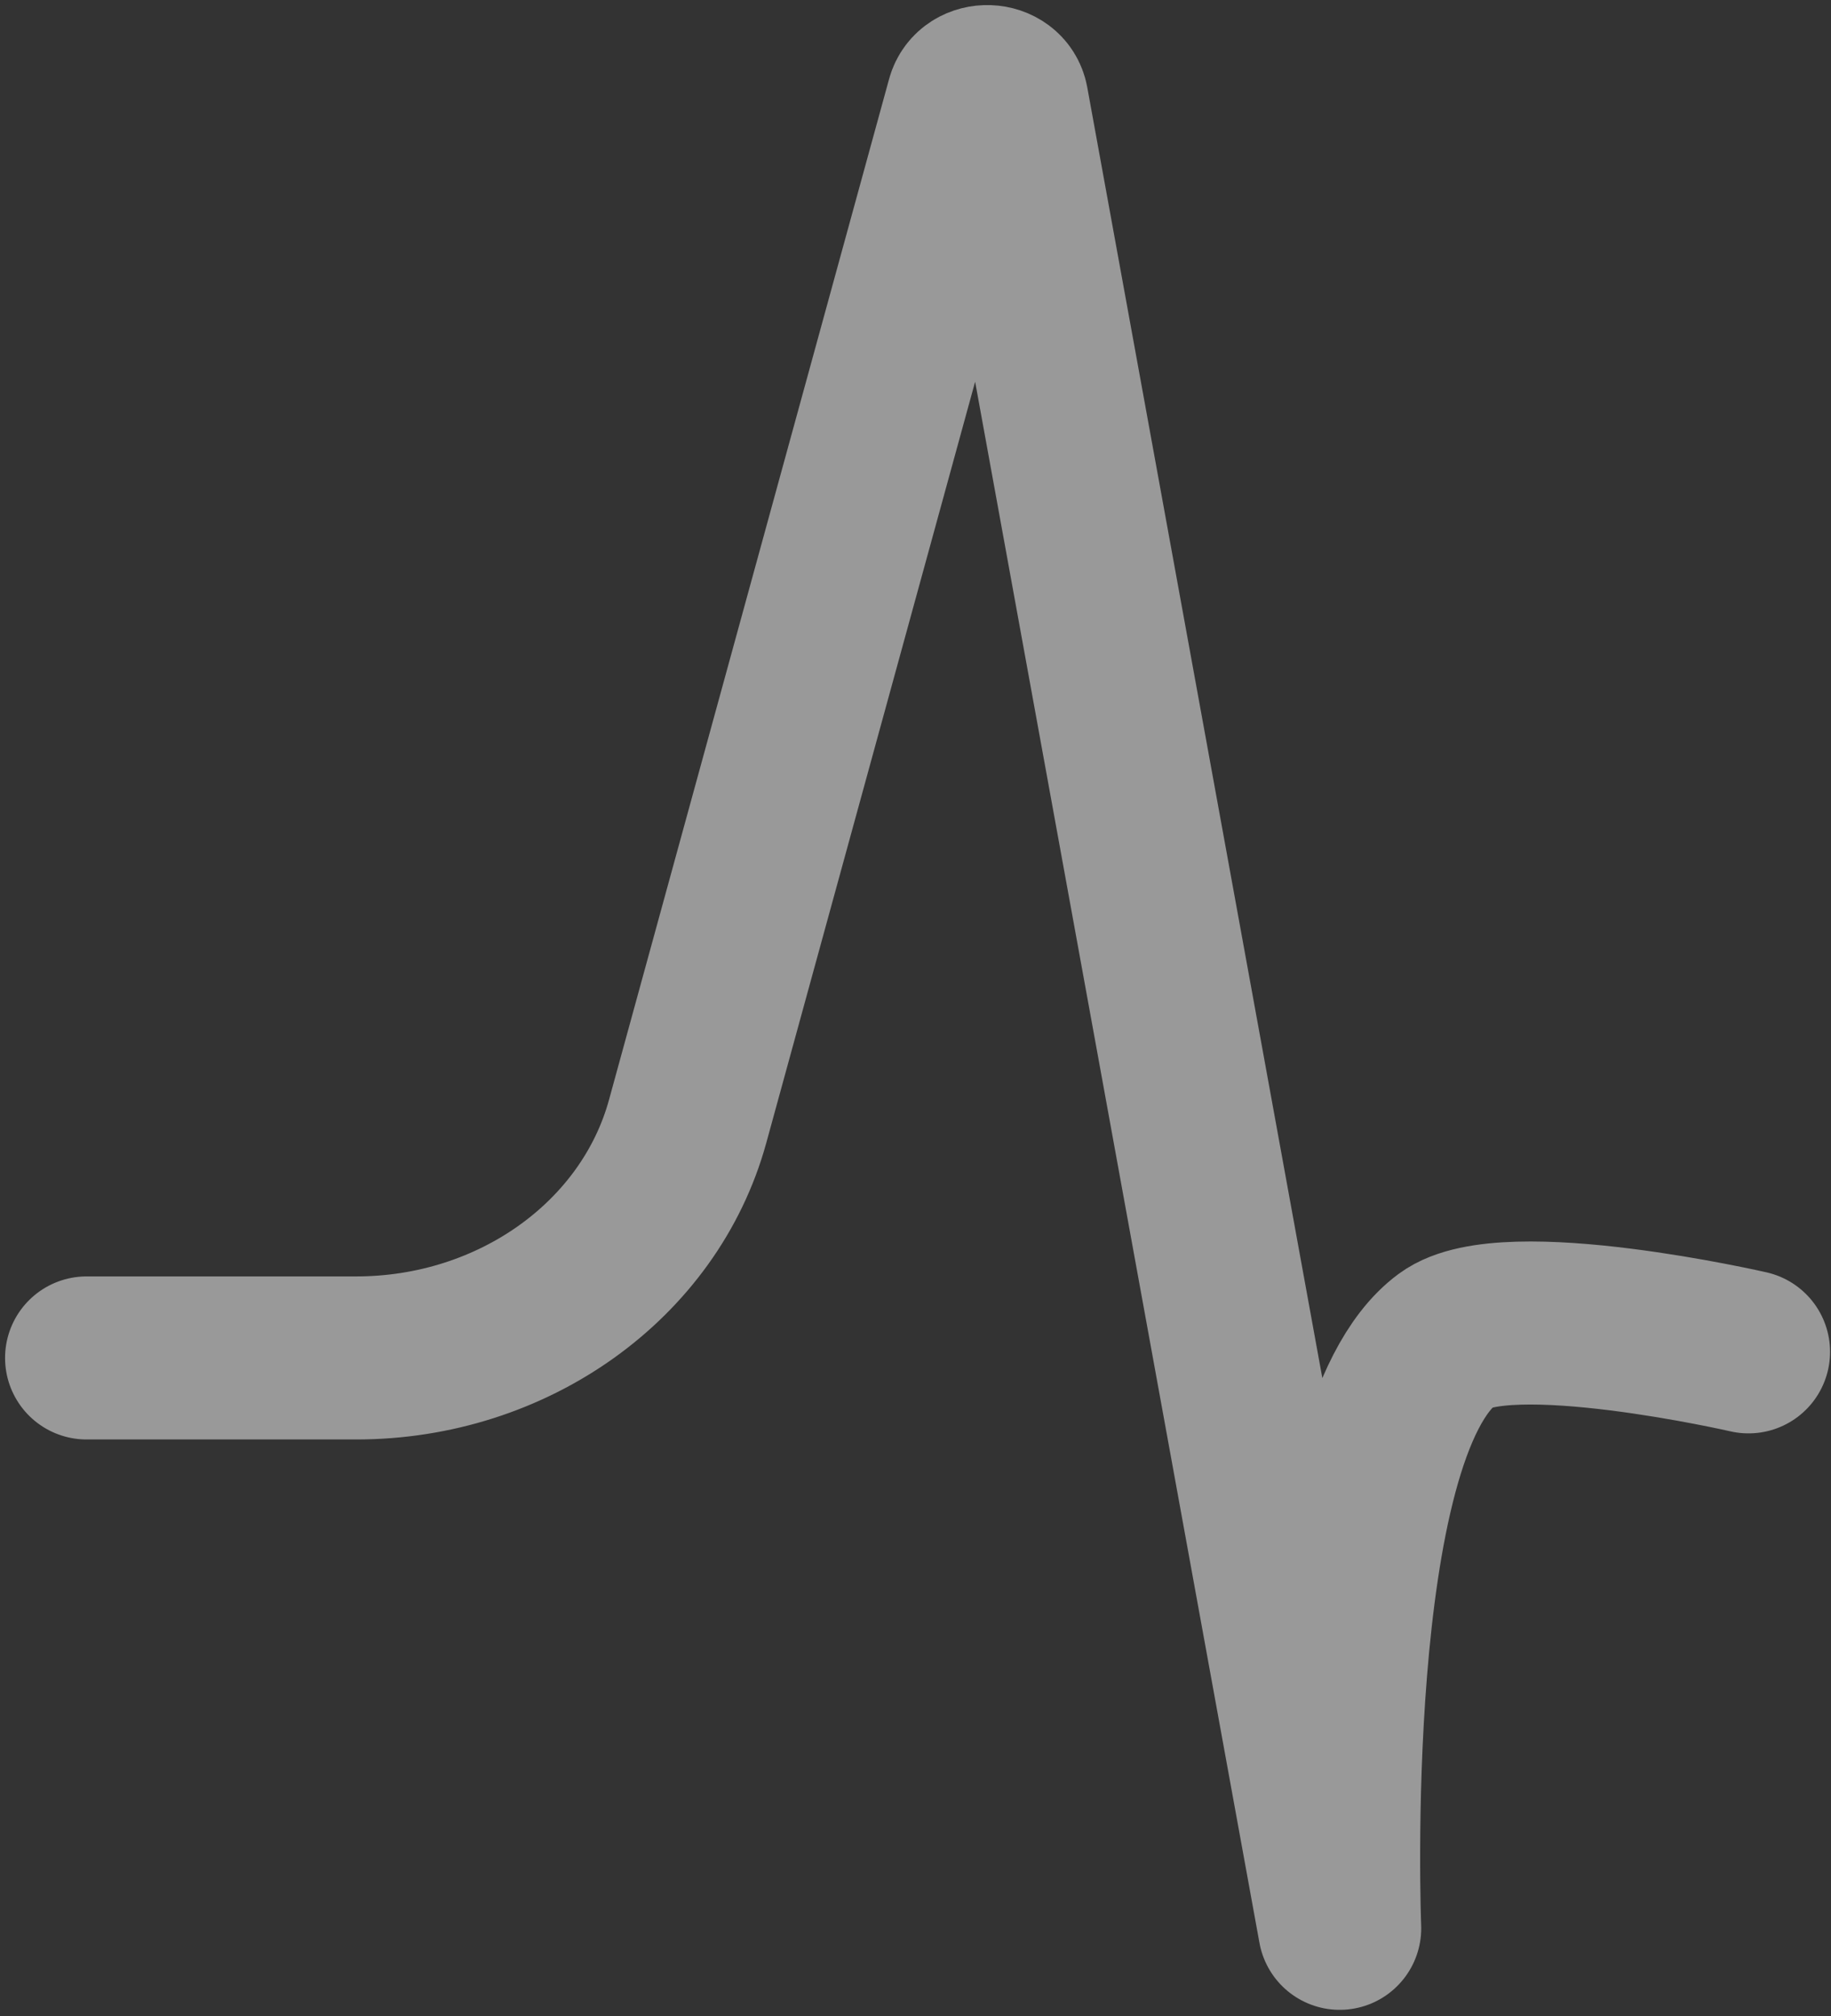 <svg width="148" height="163" viewBox="0 0 148 163" fill="none" xmlns="http://www.w3.org/2000/svg">
<rect x="0" y="0" width="148" height="163" fill="#333333" stroke="none"/>
<path d="M7 109.779H28.792C41.452 109.779 52.491 101.896 55.58 90.661L78.222 8.127C78.652 6.562 81.114 6.652 81.4 8.242L108.287 155.889C108.287 155.889 106.711 115.884 116.953 108.296C121.698 104.78 141.333 109.287 141.333 109.287" stroke="white" stroke-opacity="0.5" stroke-width="13.181" stroke-miterlimit="10" stroke-linecap="round" stroke-linejoin="round"/>
</svg>
